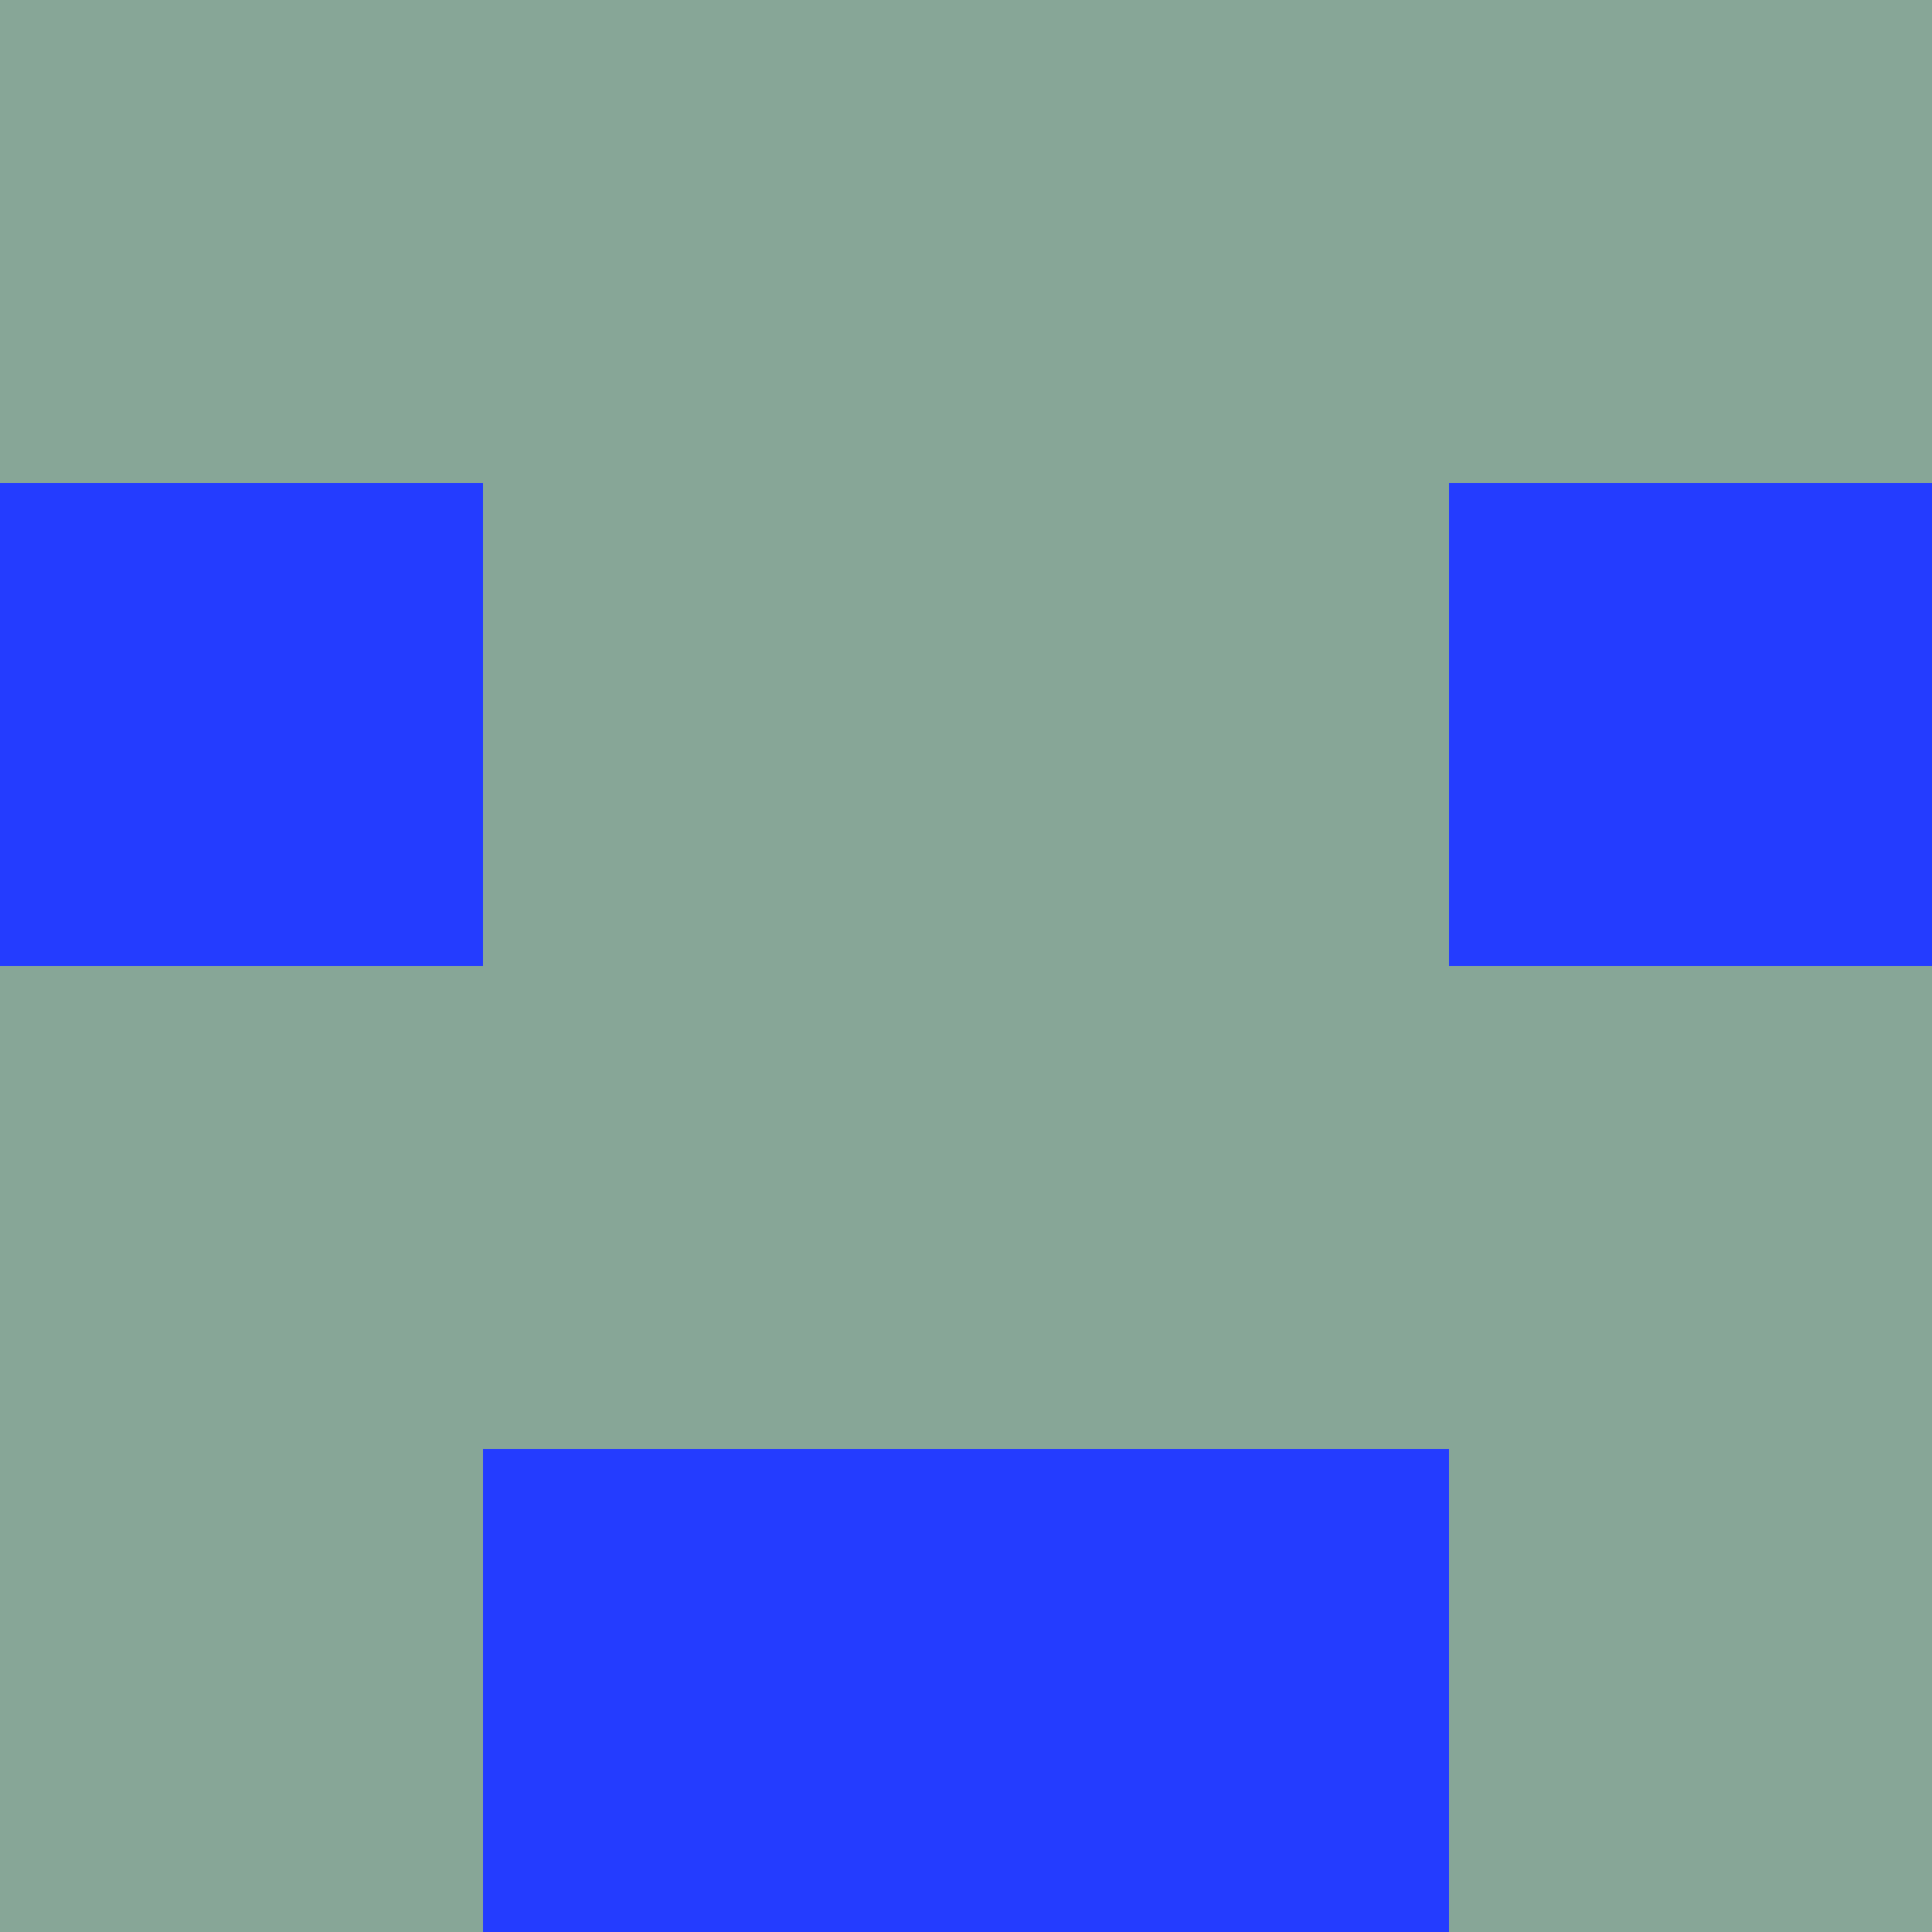 <svg class="svg-html" id='Avatar' viewBox ="0 0 4 4" width ="550px" height="550px" xmlns="http://www.w3.org/2000/svg" xmlns:xlink="http://www.w3.org/1999/xlink">
    
                        <rect class ="rectangle" x ="0" y="0" width="1" height="1" fill="#87a697"/>
                    <rect class ="rectangle" x ="3" y="0" width="1" height="1" fill="#87a697"/>
                    <rect class ="rectangle" x ="1" y="0" width="1" height="1" fill="#87a697"/>
                    <rect class ="rectangle" x ="2" y="0" width="1" height="1" fill="#87a697"/>
            
                        <rect class ="rectangle" x ="0" y="1" width="1" height="1" fill="#243cff"/>
                    <rect class ="rectangle" x ="3" y="1" width="1" height="1" fill="#243cff"/>
                    <rect class ="rectangle" x ="1" y="1" width="1" height="1" fill="#87a697"/>
                    <rect class ="rectangle" x ="2" y="1" width="1" height="1" fill="#87a697"/>
            
                        <rect class ="rectangle" x ="0" y="2" width="1" height="1" fill="#87a697"/>
                    <rect class ="rectangle" x ="3" y="2" width="1" height="1" fill="#87a697"/>
                    <rect class ="rectangle" x ="1" y="2" width="1" height="1" fill="#87a697"/>
                    <rect class ="rectangle" x ="2" y="2" width="1" height="1" fill="#87a697"/>
            
                        <rect class ="rectangle" x ="0" y="3" width="1" height="1" fill="#87a697"/>
                    <rect class ="rectangle" x ="3" y="3" width="1" height="1" fill="#87a697"/>
                    <rect class ="rectangle" x ="1" y="3" width="1" height="1" fill="#243cff"/>
                    <rect class ="rectangle" x ="2" y="3" width="1" height="1" fill="#243cff"/>
            
    </svg>